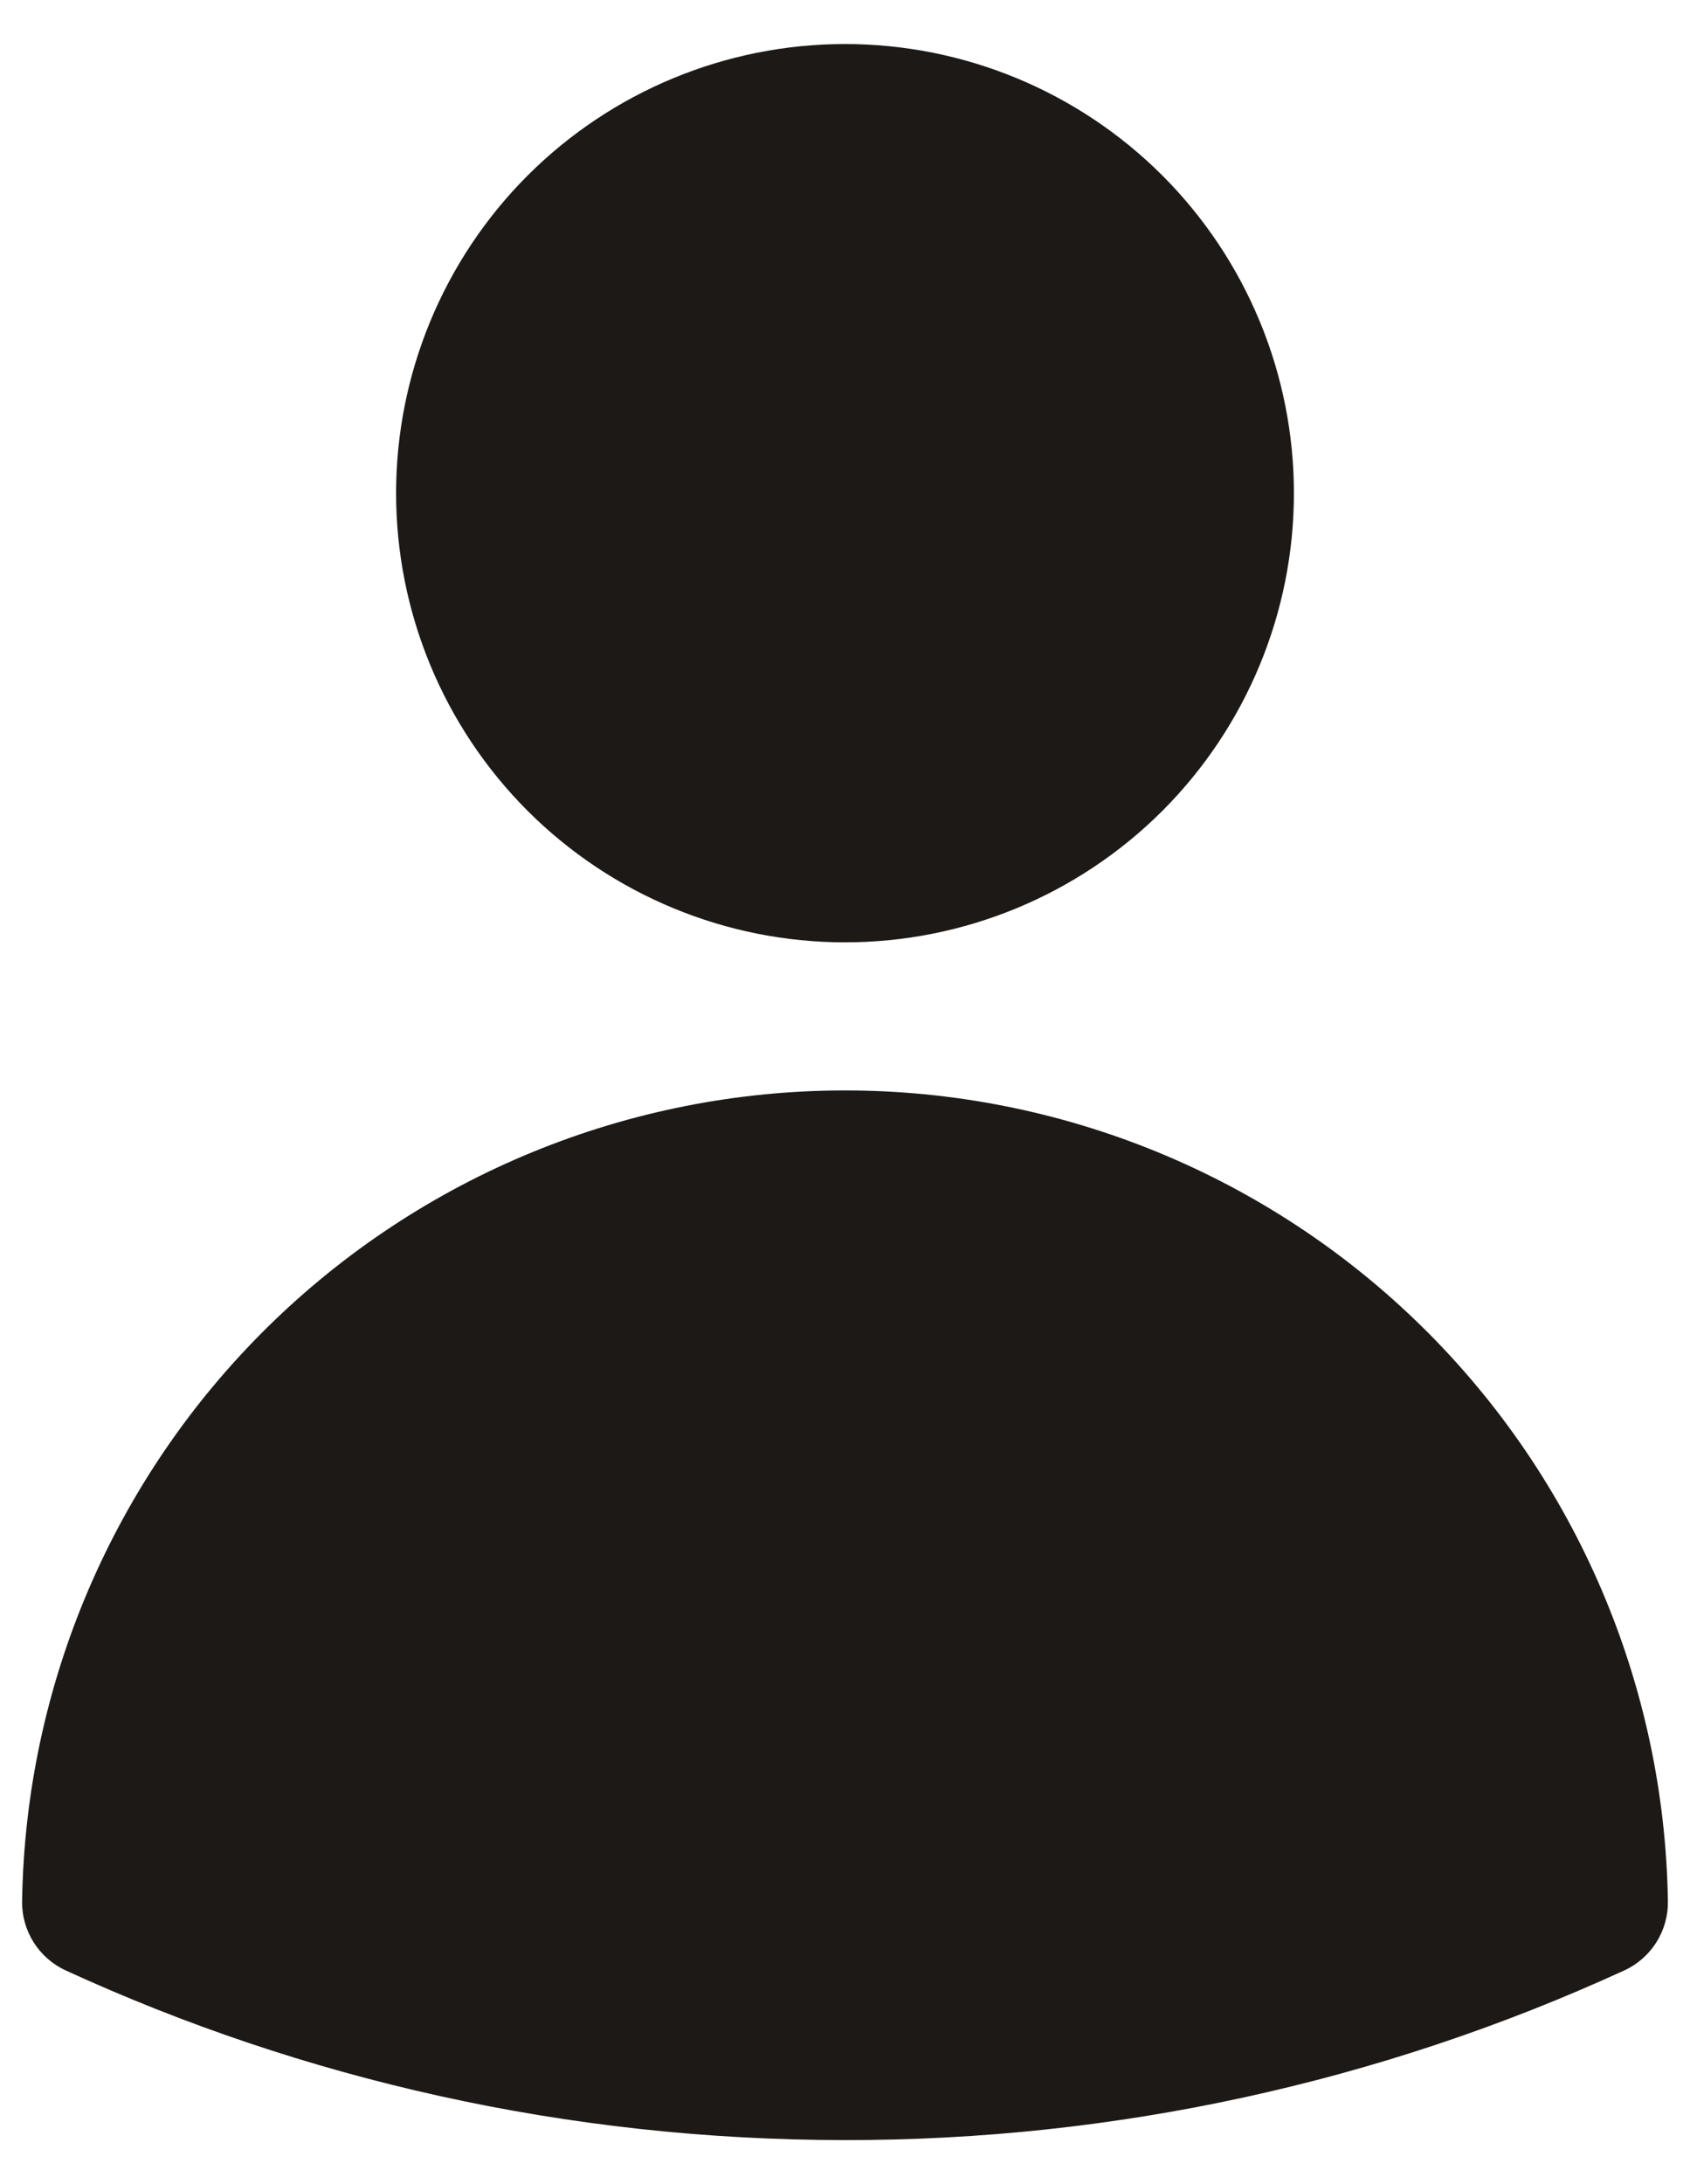 <svg width="24" height="31" viewBox="0 0 24 31" fill="none" xmlns="http://www.w3.org/2000/svg">
<path fill-rule="evenodd" clip-rule="evenodd" d="M5.625 7C5.625 5.309 6.297 3.688 7.492 2.492C8.688 1.297 10.309 0.625 12 0.625C13.691 0.625 15.312 1.297 16.508 2.492C17.703 3.688 18.375 5.309 18.375 7C18.375 8.691 17.703 10.312 16.508 11.508C15.312 12.703 13.691 13.375 12 13.375C10.309 13.375 8.688 12.703 7.492 11.508C6.297 10.312 5.625 8.691 5.625 7ZM0.314 26.982C0.362 23.914 1.614 20.988 3.8 18.836C5.987 16.683 8.932 15.477 12 15.477C15.068 15.477 18.013 16.683 20.2 18.836C22.386 20.988 23.638 23.914 23.686 26.982C23.69 27.189 23.633 27.392 23.523 27.567C23.413 27.741 23.255 27.881 23.067 27.967C19.595 29.559 15.819 30.38 12 30.375C8.053 30.375 4.303 29.514 0.933 27.967C0.745 27.881 0.587 27.741 0.477 27.567C0.367 27.392 0.31 27.189 0.314 26.982Z" fill="#1C1917"/>
</svg>
